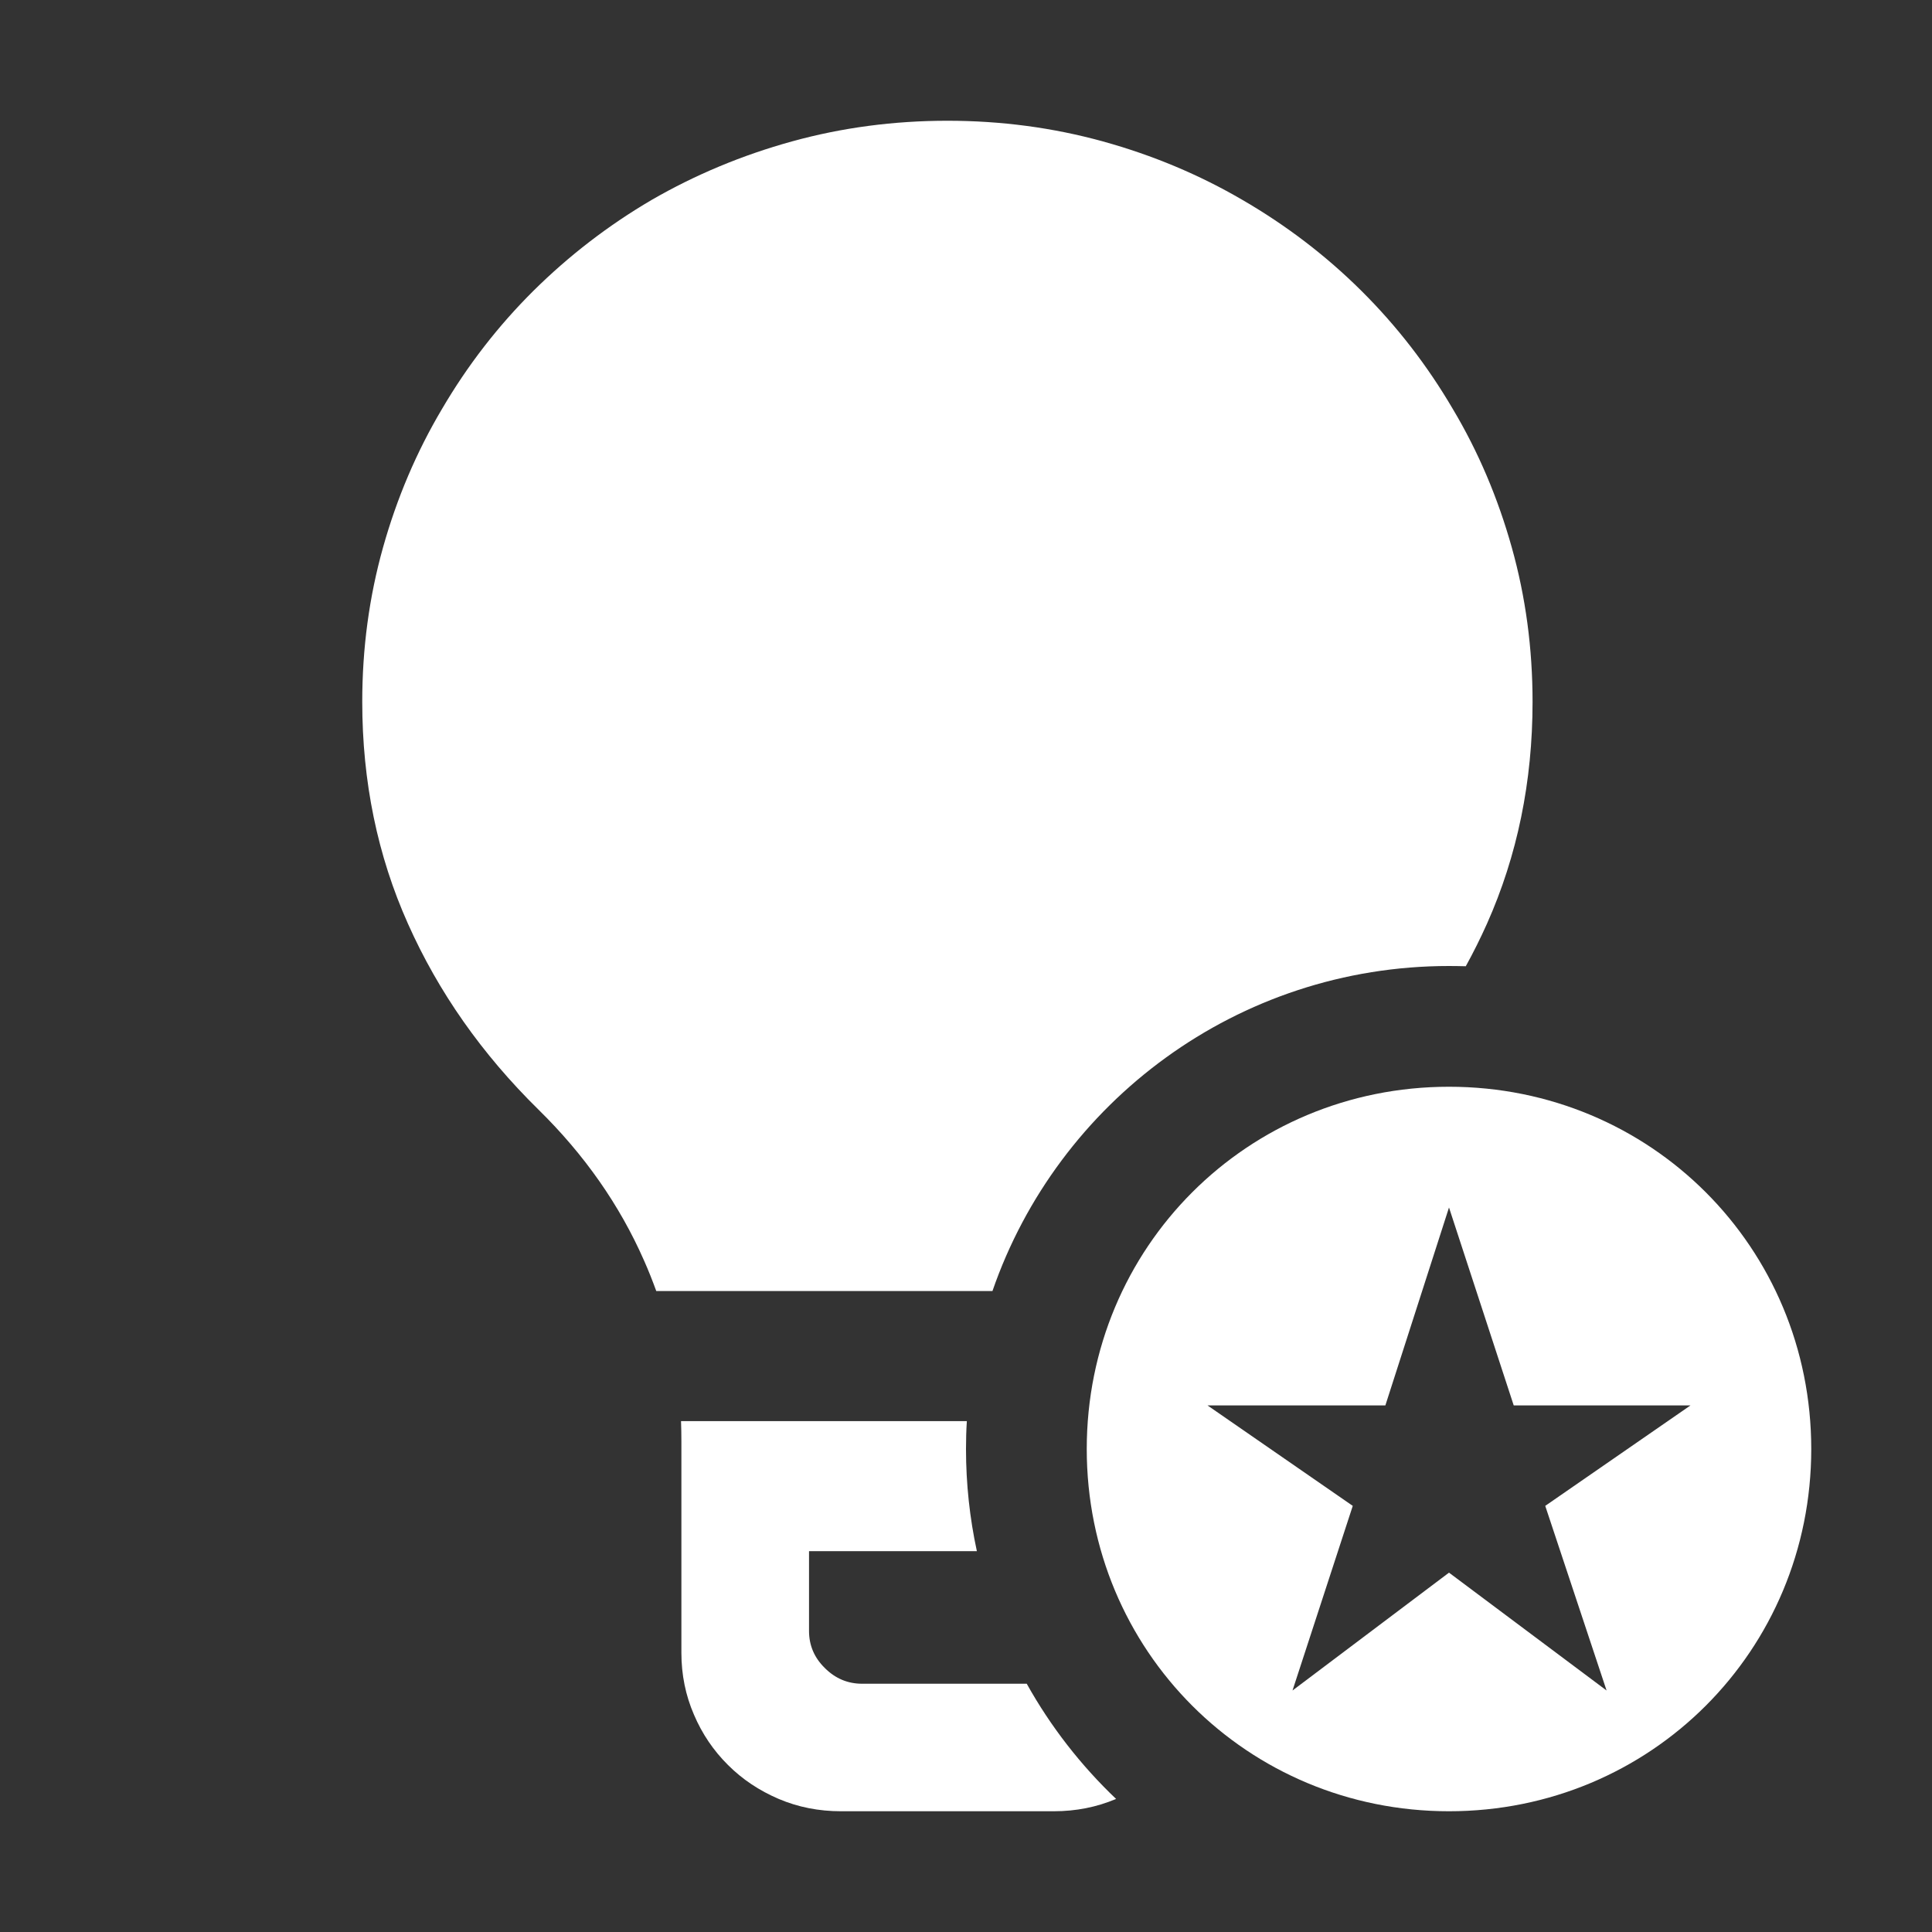 <svg width="16" height="16" viewBox="0 0 16 16" fill="none" xmlns="http://www.w3.org/2000/svg">
<rect x="0" y="0" width="16" height="16" fill="#333333" stroke="none"/>
<path fill-rule="evenodd" clip-rule="evenodd" d="M7.846 1C8.291 1 8.72 1.057 9.133 1.171C9.546 1.285 9.932 1.447 10.29 1.656C10.652 1.866 10.981 2.117 11.274 2.408C11.568 2.7 11.82 3.026 12.031 3.386C12.243 3.741 12.405 4.124 12.52 4.534C12.635 4.944 12.692 5.37 12.692 5.812C12.692 6.473 12.566 7.086 12.314 7.651C12.26 7.771 12.202 7.888 12.139 8.002C12.093 8.001 12.047 8 12 8C10.249 8 8.76 9.125 8.219 10.692H5.435C5.404 10.607 5.371 10.523 5.334 10.44C5.132 9.98 4.84 9.563 4.459 9.189C3.991 8.729 3.631 8.216 3.379 7.651C3.126 7.086 3 6.473 3 5.812C3 5.37 3.057 4.944 3.172 4.534C3.287 4.124 3.45 3.741 3.661 3.386C3.872 3.026 4.124 2.7 4.418 2.408C4.712 2.117 5.038 1.866 5.396 1.656C5.758 1.447 6.146 1.285 6.559 1.171C6.972 1.057 7.401 1 7.846 1ZM8.007 11.769H5.64C5.642 11.825 5.643 11.881 5.643 11.938V13.688C5.643 13.87 5.678 14.041 5.747 14.2C5.815 14.36 5.91 14.499 6.029 14.617C6.148 14.736 6.288 14.829 6.449 14.898C6.609 14.966 6.781 15 6.965 15H8.727C8.911 15 9.082 14.966 9.243 14.898C8.951 14.62 8.701 14.299 8.503 13.944H7.14C7.021 13.944 6.918 13.901 6.831 13.814C6.743 13.728 6.7 13.625 6.7 13.507V12.846H8.09C8.031 12.573 8 12.29 8 12C8 11.922 8.002 11.846 8.007 11.769Z" fill="white"/>
<path fill-rule="evenodd" clip-rule="evenodd" d="M12 9C10.33 9 9 10.33 9 12C9 13.67 10.33 15 12 15C13.67 15 15 13.67 15 12C15 10.33 13.67 9 12 9ZM11.203 12.471L10.704 14L12 13.024L13.305 14L12.797 12.471L14 11.639H12.536L12 10L11.473 11.639H10L11.203 12.471Z" fill="white"/>
</svg>
